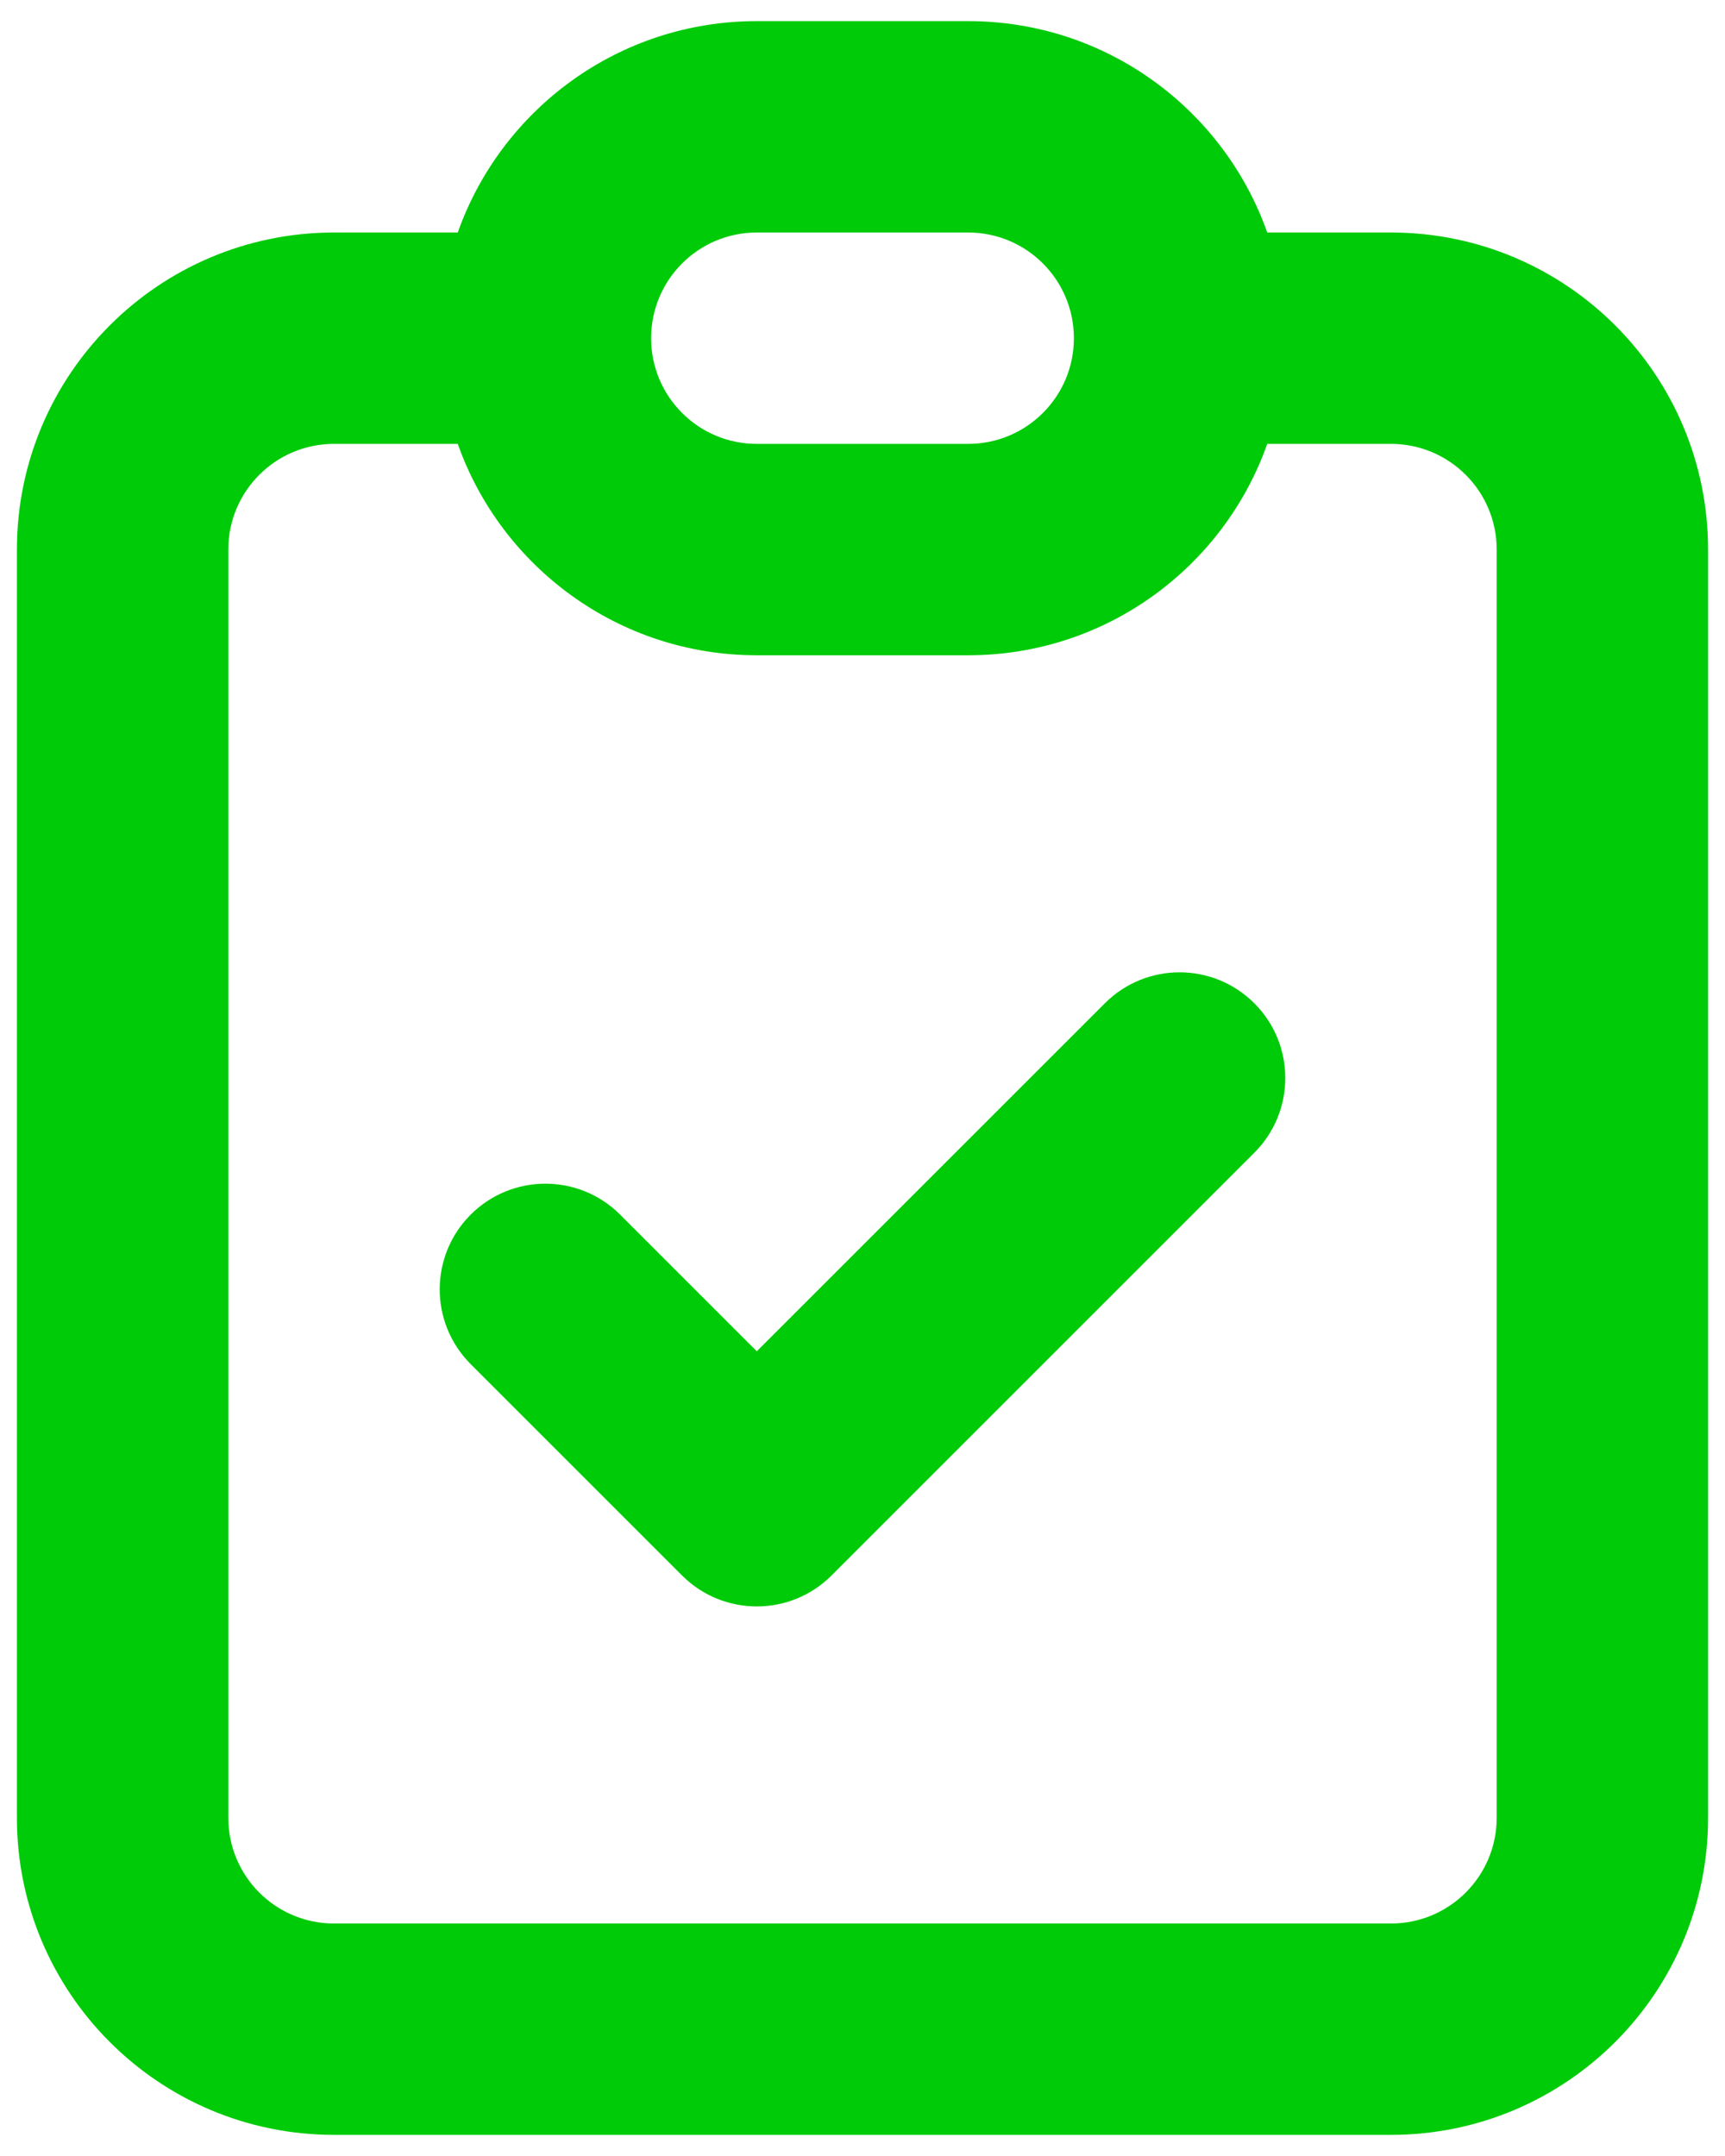 <svg width="68" height="85" viewBox="0 0 68 85" fill="none" xmlns="http://www.w3.org/2000/svg">
<path fill-rule="evenodd" clip-rule="evenodd" d="M18.045 9.167C19.761 4.312 24.391 0.833 29.833 0.833H38.167C43.609 0.833 48.239 4.312 49.955 9.167H54.833C61.737 9.167 67.333 14.763 67.333 21.667V71.667C67.333 78.57 61.737 84.167 54.833 84.167H13.167C6.263 84.167 0.667 78.57 0.667 71.667V21.667C0.667 14.763 6.263 9.167 13.167 9.167H18.045ZM18.045 17.5H13.167C10.865 17.5 9 19.366 9 21.667V71.667C9 73.968 10.865 75.834 13.167 75.834H54.833C57.135 75.834 59 73.968 59 71.667V21.667C59 19.366 57.135 17.5 54.833 17.5H49.955C48.239 22.355 43.609 25.834 38.167 25.834H29.833C24.391 25.834 19.761 22.355 18.045 17.5ZM29.833 9.167C27.532 9.167 25.667 11.032 25.667 13.334C25.667 15.635 27.532 17.5 29.833 17.5H38.167C40.468 17.5 42.333 15.635 42.333 13.334C42.333 11.032 40.468 9.167 38.167 9.167H29.833ZM49.446 39.554C51.073 41.181 51.073 43.819 49.446 45.446L32.78 62.113C31.152 63.74 28.514 63.74 26.887 62.113L18.554 53.78C16.927 52.153 16.927 49.514 18.554 47.887C20.181 46.26 22.819 46.26 24.446 47.887L29.833 53.274L43.554 39.554C45.181 37.927 47.819 37.927 49.446 39.554Z" fill="#00CB08"/>
</svg>

